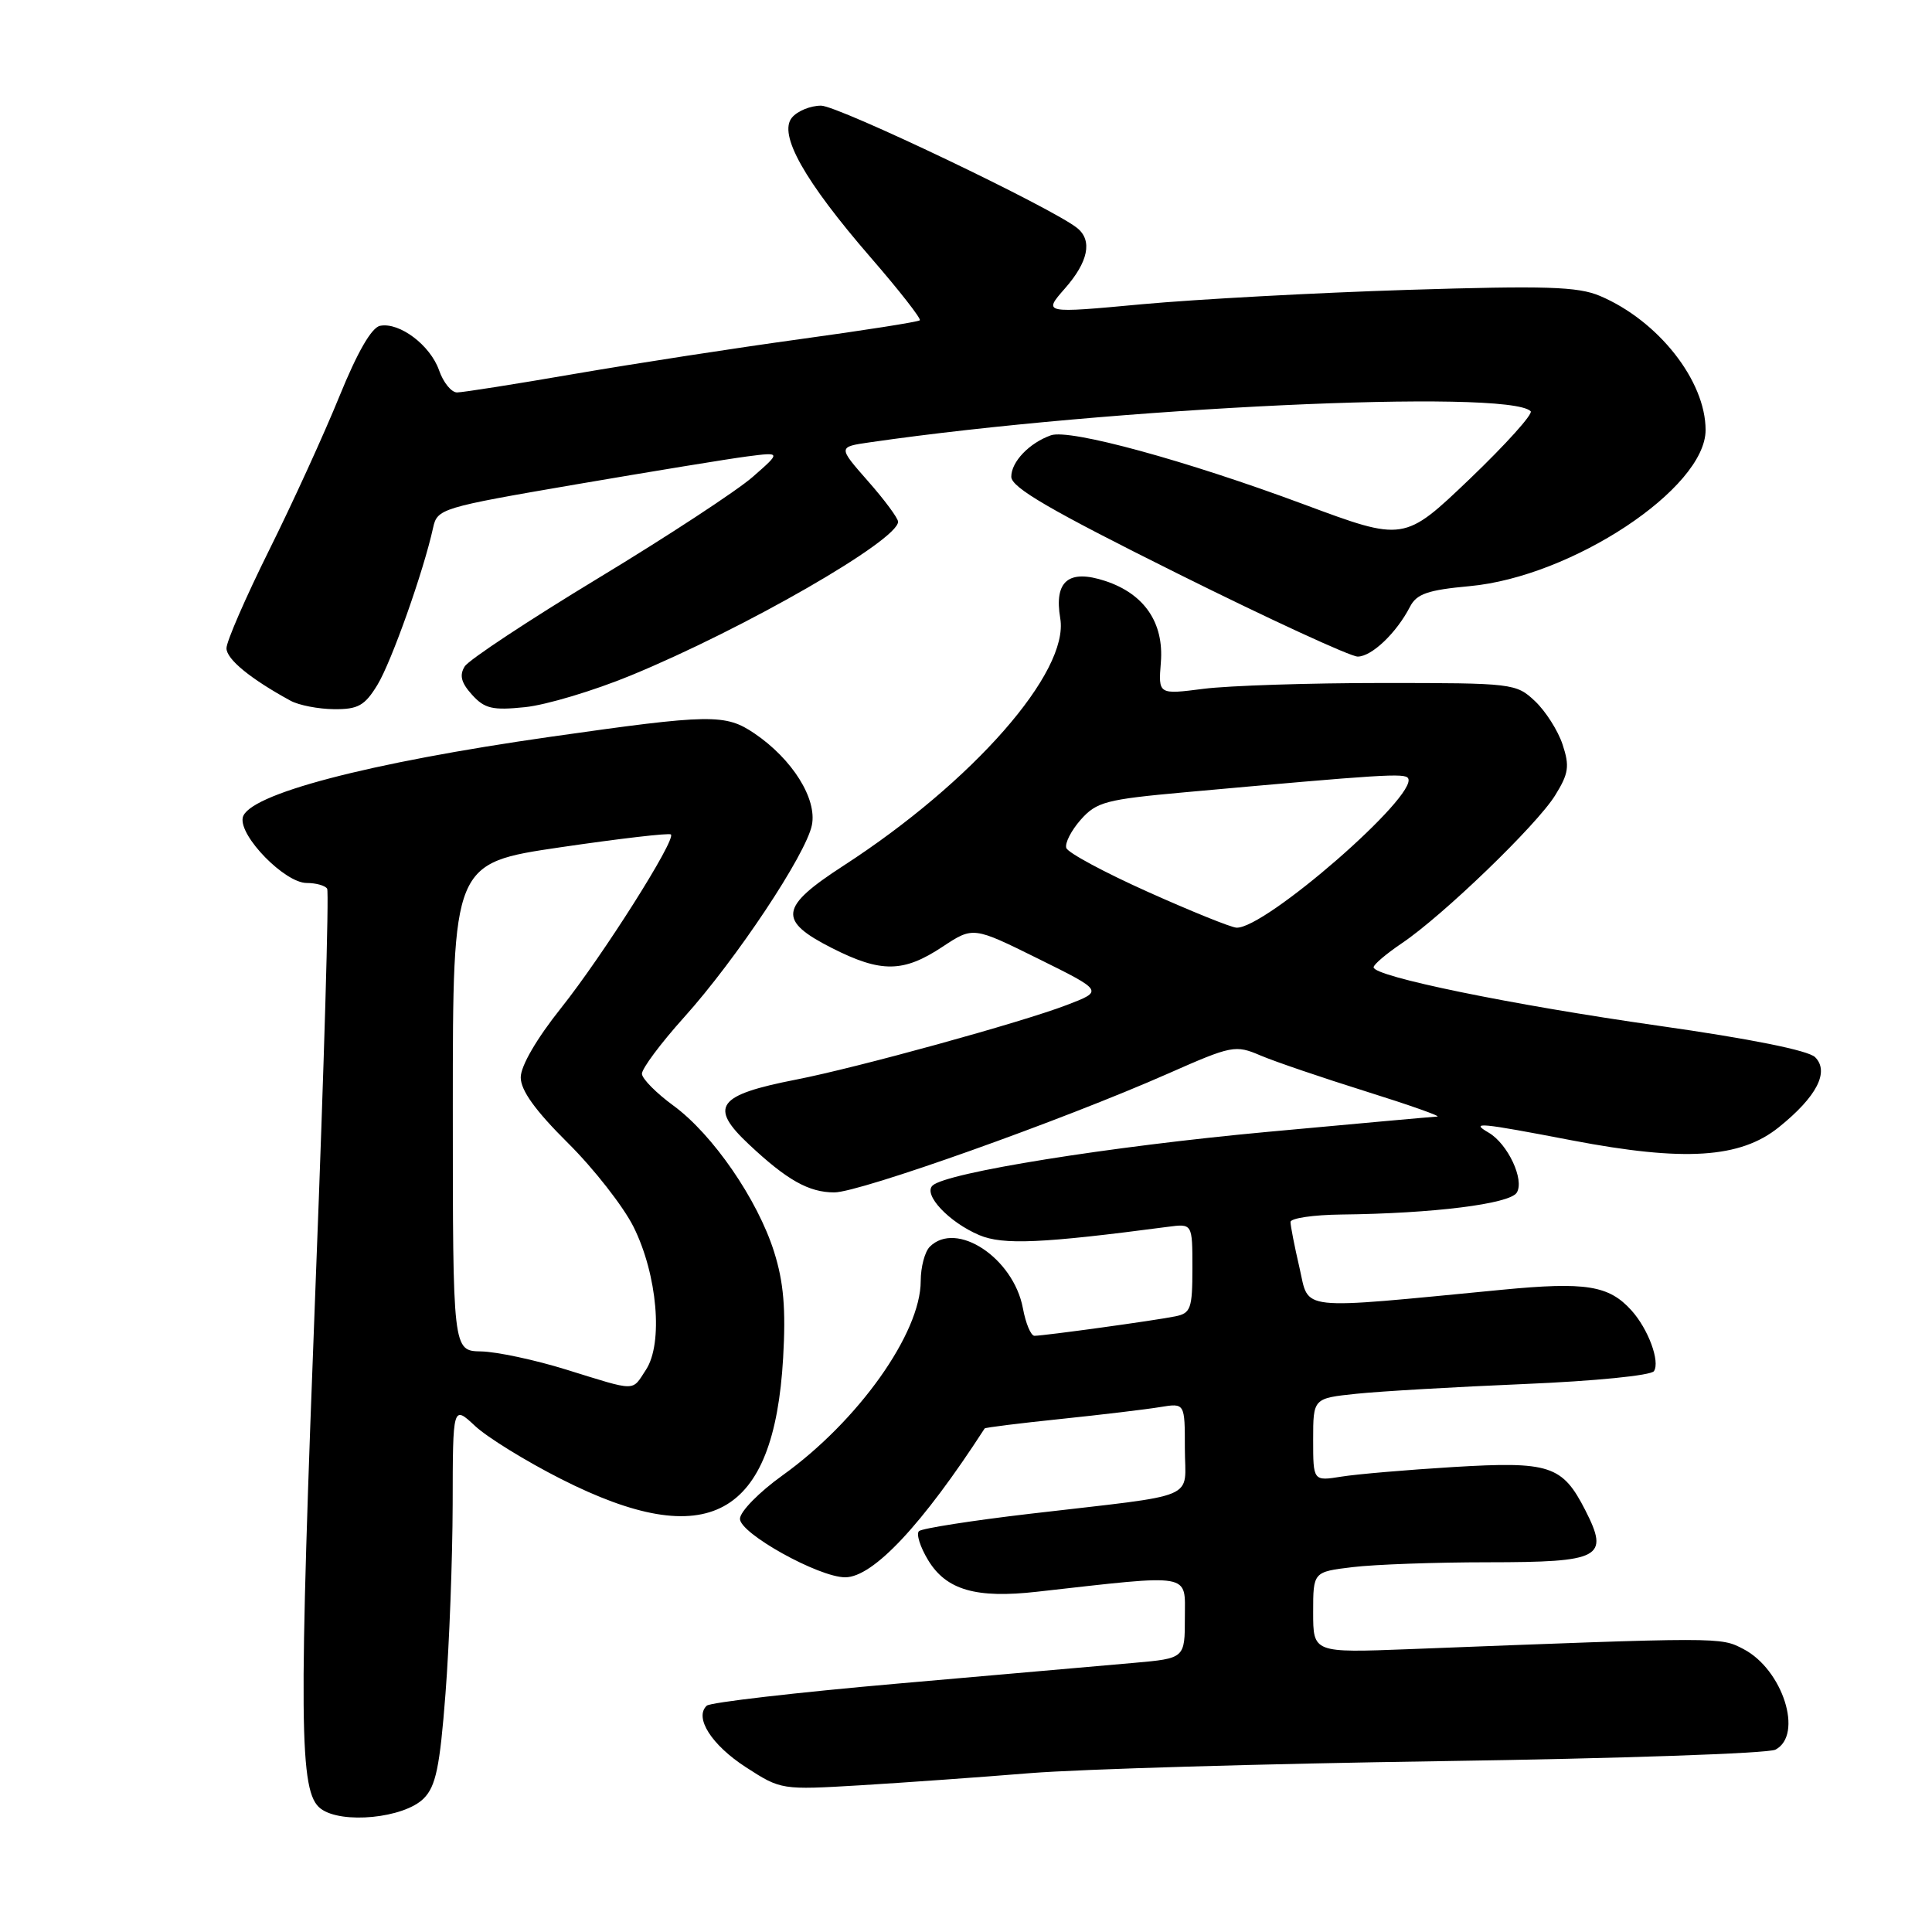<?xml version="1.0" encoding="UTF-8" standalone="no"?>
<!DOCTYPE svg PUBLIC "-//W3C//DTD SVG 1.1//EN" "http://www.w3.org/Graphics/SVG/1.1/DTD/svg11.dtd" >
<svg xmlns="http://www.w3.org/2000/svg" xmlns:xlink="http://www.w3.org/1999/xlink" version="1.1" viewBox="0 0 256 256">
 <g >
 <path fill="currentColor"
d=" M 56.14 238.31 C 57.75 236.70 58.28 234.16 59.03 224.42 C 59.54 217.86 59.96 206.58 59.98 199.35 C 60.00 186.20 60.00 186.20 62.94 188.94 C 64.55 190.45 69.69 193.62 74.35 195.98 C 93.81 205.85 102.56 201.07 103.77 179.92 C 104.14 173.44 103.84 169.89 102.57 165.87 C 100.39 158.95 94.44 150.31 89.23 146.50 C 86.97 144.85 85.09 142.95 85.06 142.29 C 85.03 141.62 87.54 138.25 90.65 134.79 C 97.56 127.11 106.81 113.19 107.58 109.33 C 108.28 105.84 104.99 100.59 99.98 97.19 C 96.11 94.57 94.20 94.60 73.00 97.62 C 48.73 101.08 32.74 105.28 32.16 108.36 C 31.70 110.82 37.75 117.00 40.64 117.00 C 41.87 117.00 43.09 117.34 43.35 117.76 C 43.61 118.18 42.94 141.24 41.86 169.01 C 39.55 228.73 39.62 237.51 42.50 239.66 C 45.27 241.74 53.53 240.92 56.14 238.31 Z  M 136.50 234.95 C 143.10 234.42 167.62 233.70 191.00 233.36 C 214.38 233.02 234.29 232.34 235.25 231.84 C 239.00 229.89 236.23 221.21 231.00 218.50 C 227.93 216.91 228.32 216.91 186.75 218.52 C 174.00 219.01 174.00 219.01 174.00 213.64 C 174.00 208.28 174.00 208.28 179.25 207.65 C 182.14 207.30 190.18 207.01 197.13 207.01 C 212.18 207.00 213.27 206.41 210.06 200.11 C 207.02 194.16 205.36 193.62 192.56 194.39 C 186.48 194.76 179.81 195.33 177.75 195.66 C 174.00 196.26 174.00 196.26 174.00 190.77 C 174.00 185.28 174.00 185.28 179.75 184.68 C 182.91 184.35 192.93 183.77 202.00 183.39 C 211.29 183.00 218.79 182.26 219.16 181.68 C 219.99 180.41 218.40 176.10 216.18 173.64 C 213.19 170.32 210.14 169.83 199.03 170.90 C 171.53 173.55 173.52 173.76 172.19 167.99 C 171.53 165.16 171.00 162.43 171.00 161.92 C 171.00 161.42 174.04 160.97 177.75 160.93 C 189.86 160.80 200.06 159.53 200.98 158.03 C 202.03 156.33 199.79 151.56 197.25 150.08 C 194.76 148.63 195.96 148.74 208.32 151.11 C 223.18 153.95 230.60 153.48 235.71 149.36 C 240.73 145.32 242.44 142.01 240.51 140.08 C 239.62 139.19 231.92 137.64 219.79 135.92 C 200.30 133.15 181.99 129.39 182.01 128.17 C 182.01 127.80 183.69 126.38 185.73 125.00 C 191.15 121.36 203.65 109.31 206.07 105.38 C 207.86 102.50 208.00 101.52 207.05 98.65 C 206.44 96.80 204.79 94.22 203.39 92.90 C 200.90 90.55 200.44 90.50 183.17 90.50 C 173.45 90.50 162.80 90.85 159.49 91.27 C 153.48 92.04 153.48 92.04 153.82 87.76 C 154.24 82.51 151.63 78.69 146.45 76.98 C 141.59 75.38 139.65 77.00 140.49 81.94 C 141.69 89.04 128.93 103.59 111.75 114.72 C 103.28 120.21 103.04 121.97 110.25 125.63 C 116.75 128.92 119.70 128.89 124.89 125.45 C 128.95 122.77 128.95 122.77 137.58 127.04 C 146.21 131.31 146.21 131.31 141.35 133.17 C 135.33 135.48 113.56 141.48 105.50 143.05 C 95.01 145.10 93.89 146.63 99.25 151.65 C 104.29 156.38 107.18 158.00 110.55 158.00 C 113.92 158.00 140.73 148.46 154.79 142.25 C 163.24 138.52 163.69 138.43 167.03 139.86 C 168.94 140.67 175.22 142.81 181.00 144.62 C 186.78 146.43 191.02 147.93 190.44 147.95 C 189.85 147.98 179.72 148.89 167.94 149.98 C 146.95 151.92 125.42 155.37 123.57 157.09 C 122.29 158.29 125.75 161.96 129.76 163.66 C 132.91 164.99 138.04 164.76 154.75 162.56 C 158.00 162.13 158.00 162.13 158.00 168.04 C 158.00 173.38 157.78 174.01 155.75 174.42 C 153.15 174.96 138.33 177.00 137.07 177.00 C 136.60 177.00 135.91 175.36 135.54 173.35 C 134.29 166.68 126.72 161.68 123.20 165.20 C 122.54 165.86 122.00 167.90 122.00 169.74 C 122.00 176.65 113.70 188.32 103.68 195.50 C 100.61 197.70 98.07 200.28 98.05 201.24 C 97.99 203.16 108.48 209.00 111.99 209.00 C 115.69 209.00 122.22 202.03 130.47 189.28 C 130.55 189.15 135.09 188.59 140.56 188.02 C 146.03 187.45 151.96 186.74 153.75 186.44 C 157.00 185.91 157.00 185.91 157.00 191.91 C 157.00 198.90 159.34 197.91 136.50 200.58 C 128.80 201.48 122.17 202.52 121.77 202.88 C 121.38 203.25 121.92 204.98 122.99 206.74 C 125.39 210.69 129.34 211.83 137.44 210.91 C 158.21 208.58 157.00 208.37 157.00 214.34 C 157.00 219.74 157.00 219.74 150.25 220.34 C 146.54 220.67 132.47 221.90 119.00 223.08 C 105.53 224.26 94.12 225.58 93.65 226.01 C 91.96 227.58 94.28 231.22 98.84 234.17 C 103.48 237.17 103.55 237.18 114.00 236.56 C 119.78 236.21 129.90 235.49 136.50 234.95 Z  M 50.01 90.75 C 51.87 87.70 56.13 75.68 57.39 69.92 C 57.94 67.41 58.45 67.25 76.23 64.20 C 86.28 62.48 96.53 60.80 99.00 60.48 C 103.50 59.90 103.50 59.90 99.73 63.20 C 97.66 65.01 88.46 71.05 79.27 76.61 C 70.09 82.17 62.13 87.43 61.58 88.30 C 60.85 89.47 61.10 90.46 62.54 92.05 C 64.21 93.90 65.25 94.15 69.59 93.70 C 72.39 93.41 78.69 91.52 83.59 89.50 C 98.67 83.29 119.00 71.59 119.00 69.13 C 119.00 68.67 117.21 66.24 115.01 63.75 C 111.03 59.22 111.03 59.22 115.26 58.61 C 147.14 53.99 199.85 51.51 202.82 54.49 C 203.17 54.84 199.54 58.87 194.76 63.45 C 186.05 71.77 186.05 71.77 172.77 66.83 C 157.16 61.02 141.73 56.80 139.25 57.68 C 136.38 58.70 134.00 61.19 134.00 63.17 C 134.00 64.60 139.15 67.59 156.08 76.02 C 168.22 82.06 178.94 87.00 179.90 87.00 C 181.76 87.00 185.04 83.87 186.83 80.40 C 187.71 78.69 189.18 78.18 194.71 77.67 C 208.28 76.43 226.00 64.71 226.00 56.98 C 226.00 50.45 219.73 42.49 212.00 39.21 C 209.08 37.97 204.83 37.84 186.50 38.41 C 174.40 38.79 158.58 39.65 151.35 40.31 C 138.21 41.53 138.21 41.53 141.10 38.23 C 144.20 34.71 144.78 31.88 142.75 30.23 C 139.55 27.61 111.06 14.00 108.80 14.00 C 107.39 14.00 105.66 14.71 104.94 15.58 C 103.10 17.79 106.58 23.97 115.38 34.13 C 119.17 38.50 122.09 42.24 121.88 42.44 C 121.67 42.65 114.53 43.77 106.00 44.94 C 97.47 46.11 84.07 48.18 76.21 49.53 C 68.35 50.89 61.30 52.00 60.56 52.00 C 59.81 52.00 58.74 50.68 58.18 49.07 C 57.02 45.75 52.95 42.67 50.37 43.17 C 49.24 43.38 47.36 46.65 44.98 52.50 C 42.97 57.45 38.78 66.63 35.66 72.90 C 32.55 79.17 30.00 85.02 30.01 85.90 C 30.01 87.35 33.20 89.96 38.50 92.85 C 39.60 93.45 42.19 93.95 44.26 93.97 C 47.45 94.00 48.33 93.50 50.01 90.75 Z  M 75.00 181.47 C 70.88 180.19 65.81 179.11 63.75 179.07 C 60.00 179.00 60.00 179.00 60.00 146.69 C 60.00 114.37 60.00 114.37 74.25 112.27 C 82.09 111.12 88.68 110.35 88.90 110.57 C 89.60 111.26 79.88 126.61 74.35 133.56 C 71.11 137.62 69.00 141.25 69.00 142.76 C 69.00 144.48 70.92 147.15 75.25 151.45 C 78.69 154.86 82.60 159.87 83.95 162.57 C 87.11 168.92 87.89 177.99 85.60 181.49 C 83.68 184.41 84.52 184.42 75.00 181.47 Z  M 152.08 118.17 C 146.35 115.60 141.49 112.99 141.29 112.36 C 141.08 111.73 141.94 110.05 143.20 108.62 C 145.30 106.25 146.53 105.93 157.00 104.98 C 183.31 102.60 186.14 102.42 186.58 103.12 C 187.97 105.37 167.56 123.14 163.83 122.92 C 163.10 122.88 157.81 120.74 152.08 118.17 Z "/>
</g>
</svg>